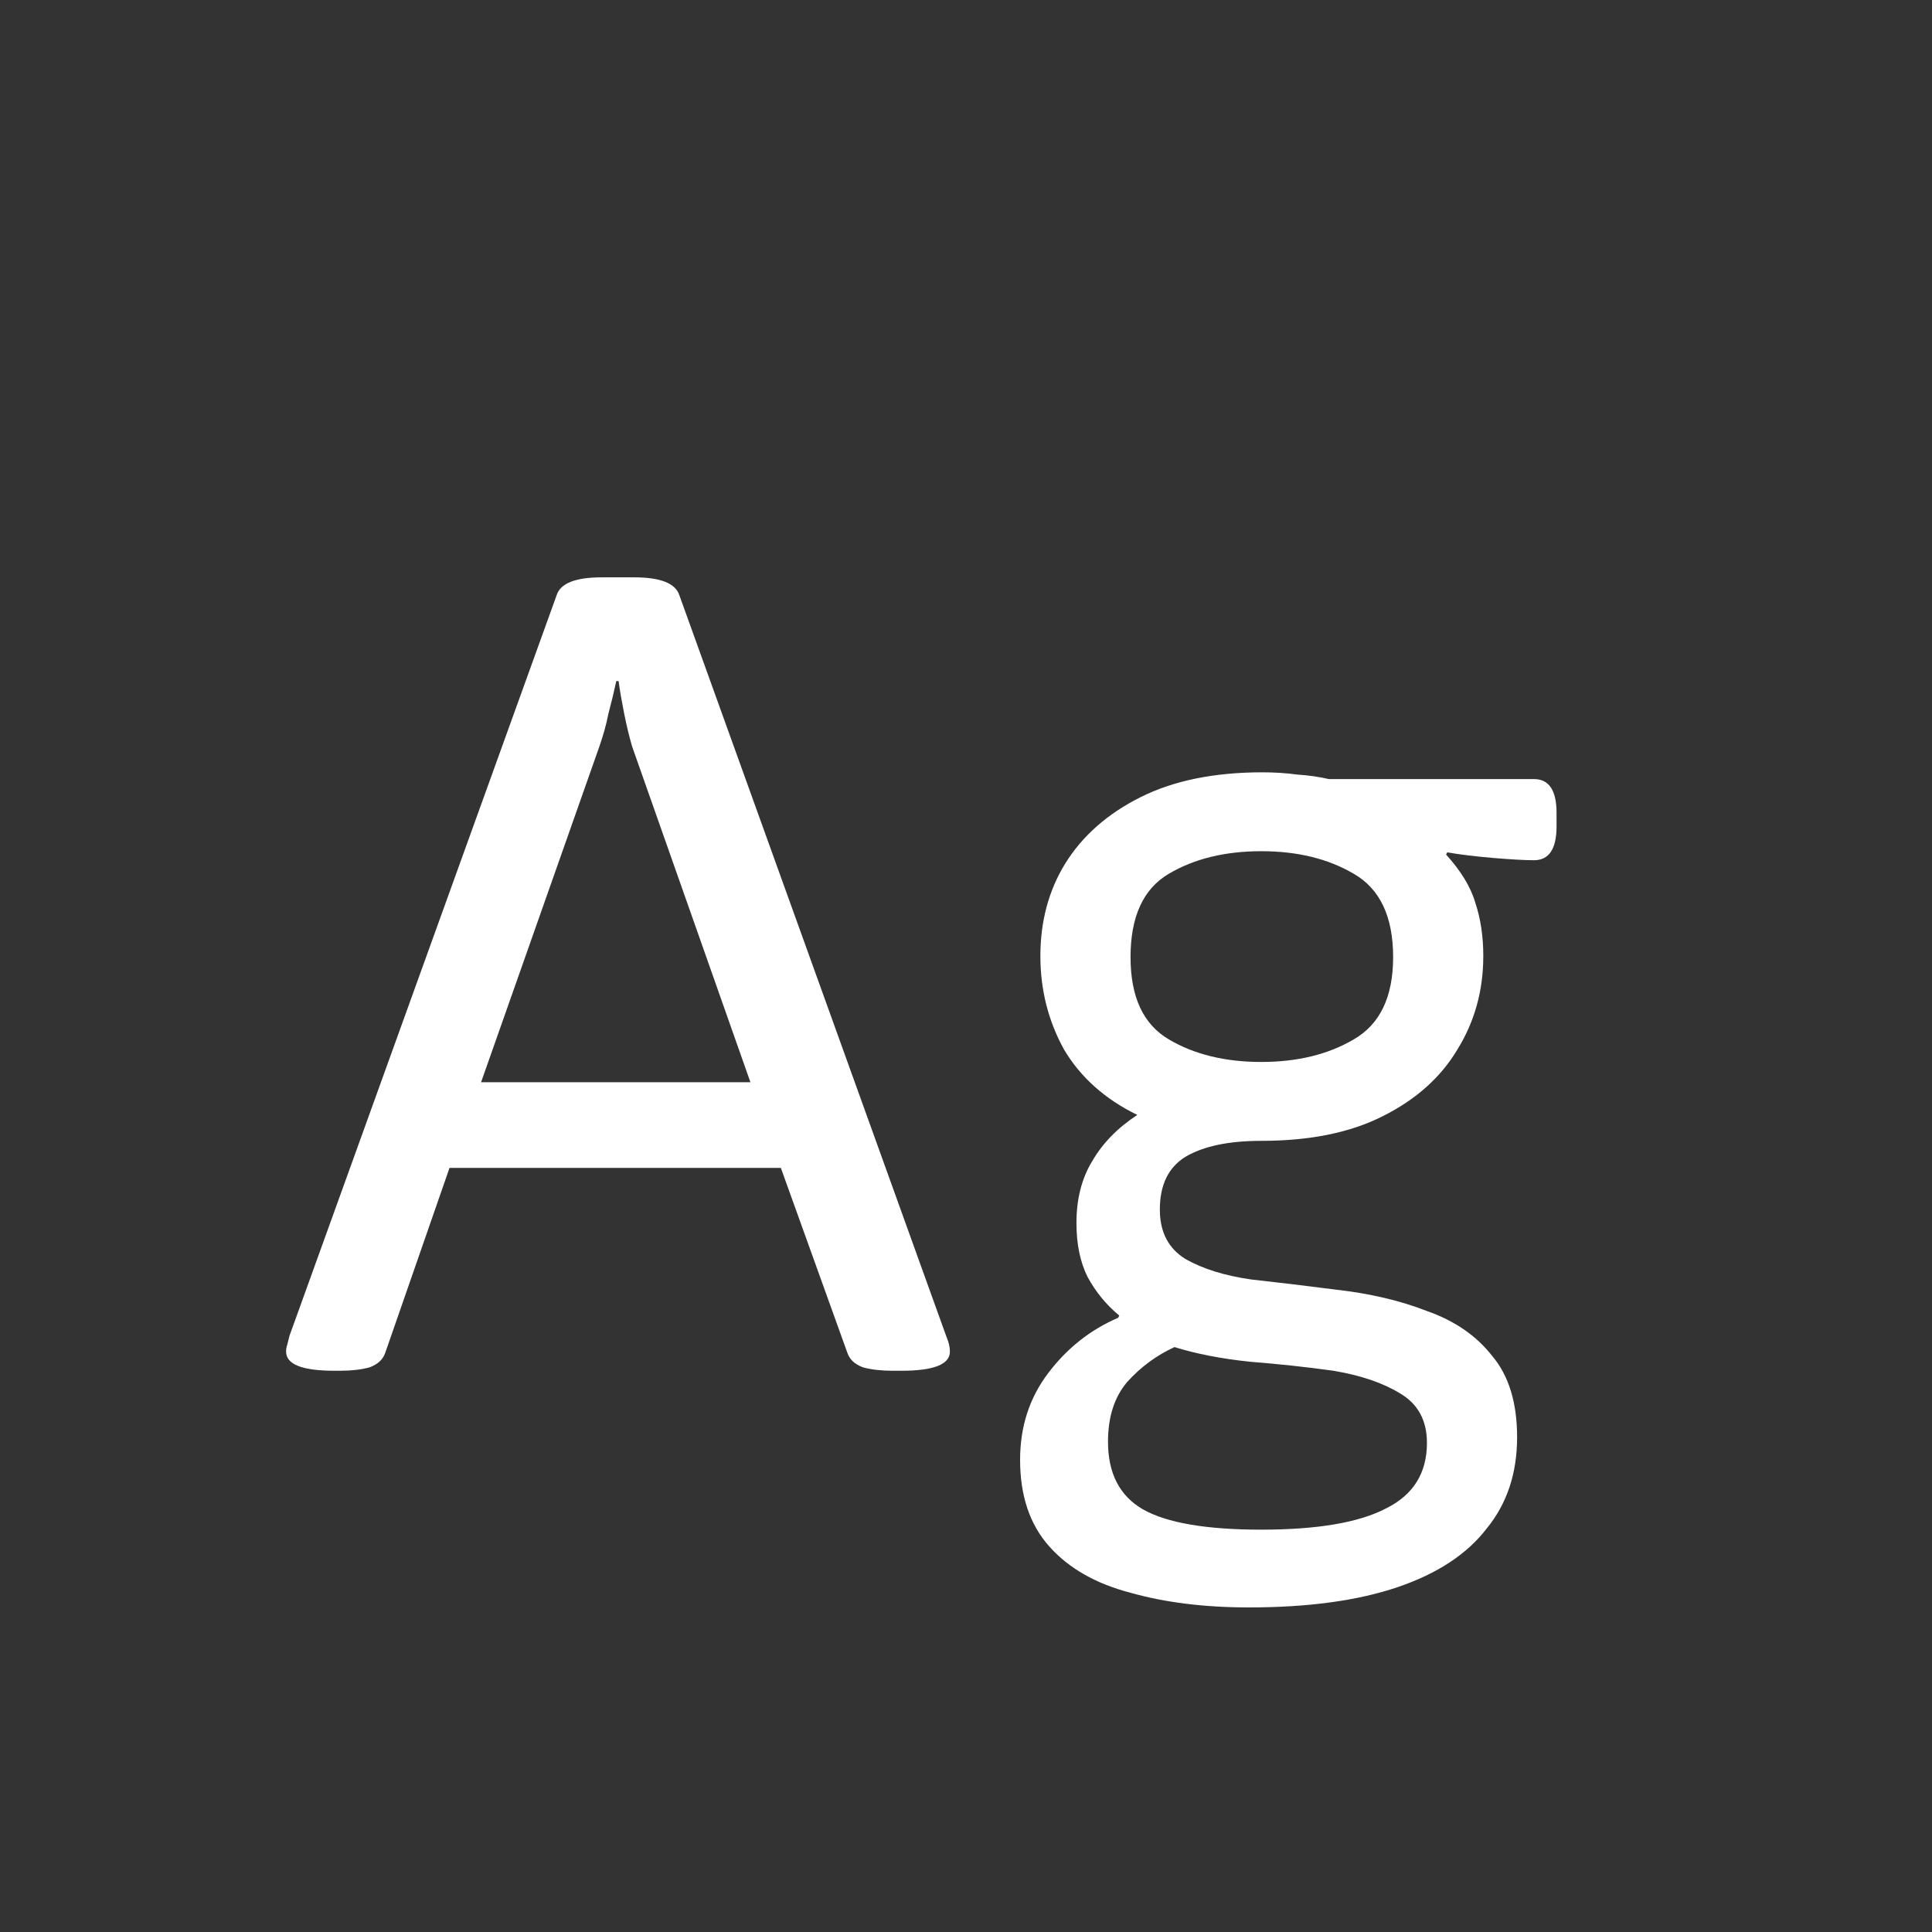 <svg width="24" height="24" viewBox="0 0 24 24" fill="none" xmlns="http://www.w3.org/2000/svg">
<rect x="0" y="0" width="24" height="24" fill="#333333" stroke="none"/>
<path d="M4.156 17.028C3.754 17.028 3.554 16.949 3.554 16.79C3.554 16.762 3.558 16.734 3.568 16.706C3.577 16.669 3.586 16.631 3.596 16.594L6.914 7.396C6.96 7.247 7.147 7.172 7.474 7.172H7.88C8.206 7.172 8.393 7.247 8.44 7.396L11.758 16.608C11.786 16.673 11.8 16.734 11.8 16.79C11.8 16.949 11.599 17.028 11.198 17.028H11.086C10.946 17.028 10.824 17.014 10.722 16.986C10.619 16.949 10.554 16.888 10.526 16.804L9.7 14.508H5.584L4.786 16.804C4.758 16.888 4.692 16.949 4.59 16.986C4.487 17.014 4.366 17.028 4.226 17.028H4.156ZM5.976 13.444H9.322L7.852 9.272C7.814 9.141 7.782 9.006 7.754 8.866C7.726 8.726 7.702 8.591 7.684 8.46H7.656C7.628 8.591 7.595 8.726 7.558 8.866C7.53 9.006 7.492 9.141 7.446 9.272L5.976 13.444ZM15.514 19.968C14.963 19.968 14.473 19.907 14.044 19.786C13.614 19.674 13.278 19.483 13.036 19.212C12.793 18.941 12.672 18.582 12.672 18.134C12.672 17.723 12.788 17.364 13.022 17.056C13.255 16.748 13.544 16.519 13.89 16.37L13.904 16.342C13.745 16.211 13.614 16.053 13.512 15.866C13.418 15.679 13.372 15.455 13.372 15.194C13.372 14.895 13.437 14.639 13.568 14.424C13.698 14.2 13.885 14.009 14.128 13.85C13.726 13.654 13.423 13.383 13.218 13.038C13.022 12.683 12.924 12.296 12.924 11.876C12.924 11.447 13.026 11.064 13.232 10.728C13.446 10.383 13.759 10.107 14.17 9.902C14.58 9.697 15.084 9.594 15.682 9.594C15.831 9.594 15.976 9.603 16.116 9.622C16.256 9.631 16.386 9.65 16.508 9.678H19.056C19.242 9.678 19.336 9.818 19.336 10.098V10.266C19.336 10.546 19.242 10.686 19.056 10.686C18.944 10.686 18.776 10.677 18.552 10.658C18.328 10.639 18.136 10.616 17.978 10.588L17.964 10.616C18.15 10.821 18.272 11.022 18.328 11.218C18.393 11.414 18.426 11.633 18.426 11.876C18.426 12.305 18.318 12.693 18.104 13.038C17.898 13.383 17.59 13.659 17.18 13.864C16.778 14.069 16.274 14.172 15.668 14.172C15.266 14.172 14.954 14.237 14.73 14.368C14.515 14.499 14.408 14.718 14.408 15.026C14.408 15.306 14.515 15.511 14.73 15.642C14.944 15.763 15.215 15.847 15.542 15.894C15.878 15.931 16.228 15.973 16.592 16.02C17.012 16.067 17.39 16.155 17.726 16.286C18.071 16.407 18.342 16.594 18.538 16.846C18.743 17.089 18.846 17.425 18.846 17.854C18.846 18.302 18.72 18.68 18.468 18.988C18.225 19.305 17.856 19.548 17.362 19.716C16.867 19.884 16.251 19.968 15.514 19.968ZM15.668 19.002C16.368 19.002 16.886 18.913 17.222 18.736C17.558 18.568 17.726 18.297 17.726 17.924C17.726 17.644 17.614 17.439 17.39 17.308C17.175 17.177 16.9 17.084 16.564 17.028C16.228 16.981 15.882 16.944 15.528 16.916C15.173 16.879 14.86 16.818 14.59 16.734C14.366 16.837 14.17 16.981 14.002 17.168C13.843 17.355 13.764 17.602 13.764 17.91C13.764 18.302 13.908 18.582 14.198 18.75C14.496 18.918 14.986 19.002 15.668 19.002ZM15.668 13.192C16.116 13.192 16.498 13.099 16.816 12.912C17.142 12.725 17.306 12.385 17.306 11.89C17.306 11.386 17.142 11.041 16.816 10.854C16.498 10.667 16.116 10.574 15.668 10.574C15.22 10.574 14.837 10.667 14.52 10.854C14.202 11.041 14.044 11.386 14.044 11.89C14.044 12.385 14.202 12.725 14.52 12.912C14.837 13.099 15.22 13.192 15.668 13.192Z" fill="white"/>
</svg>
